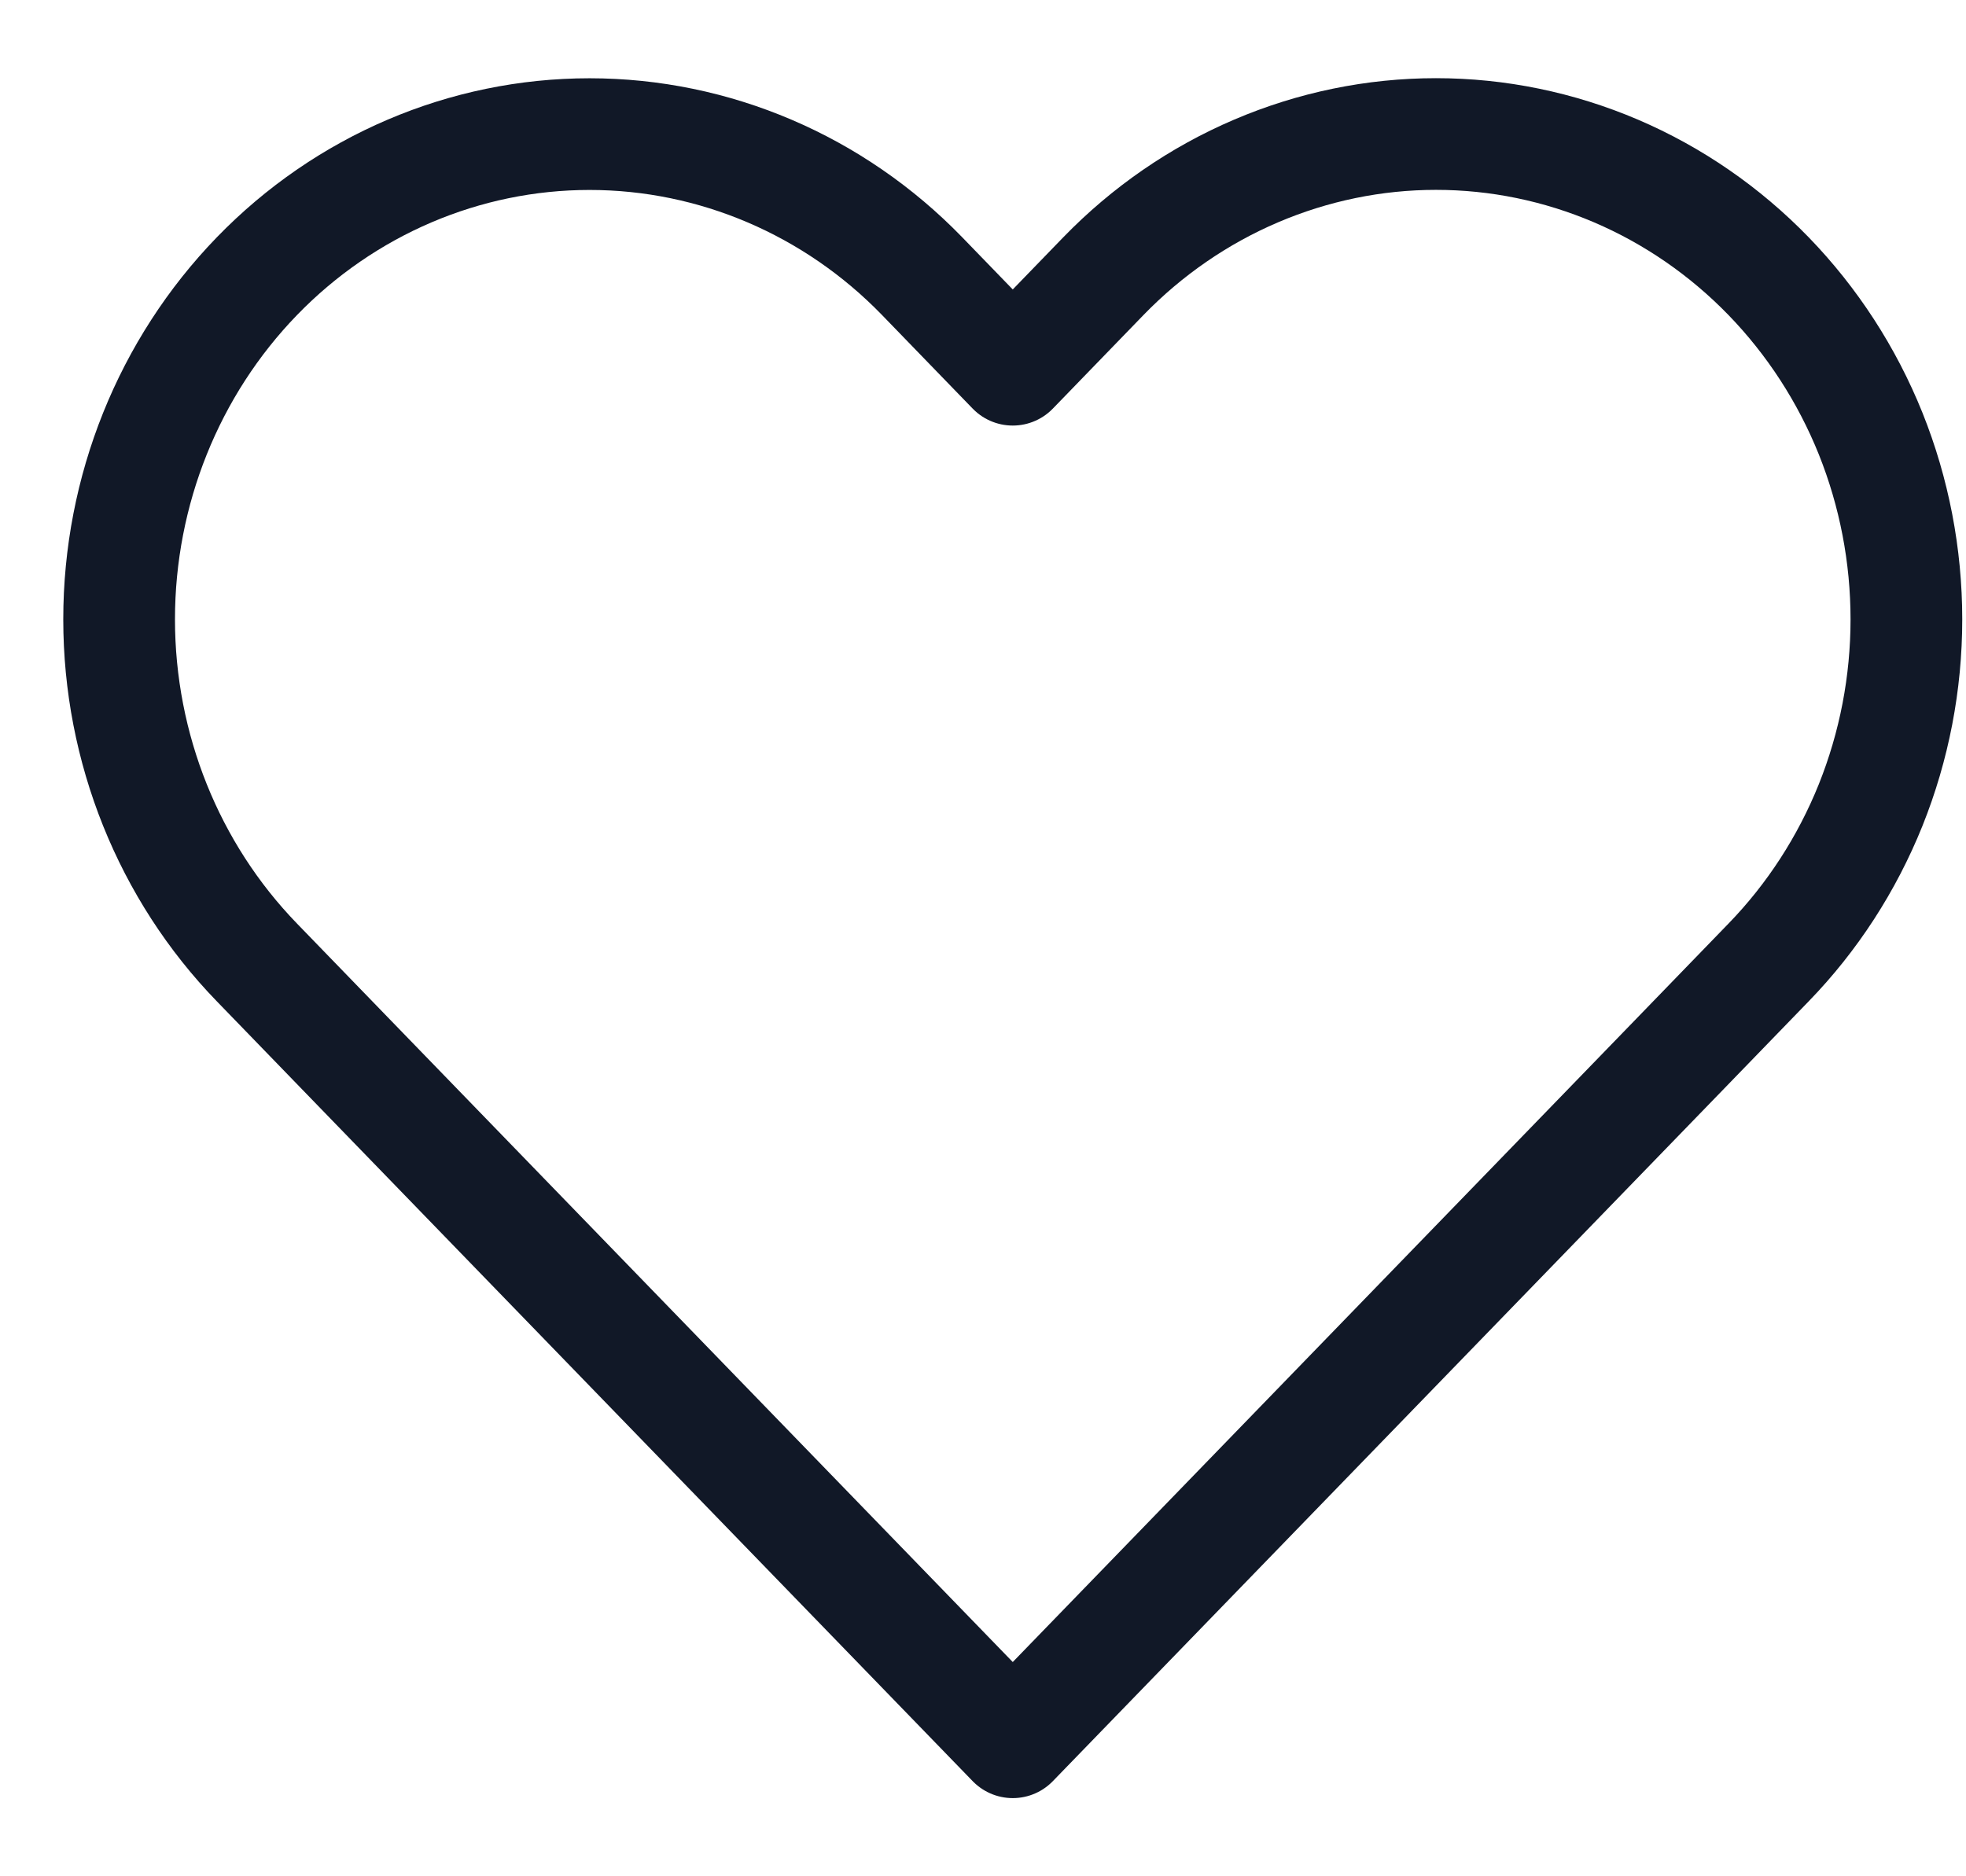 <svg width="22" height="21" viewBox="0 0 22 21" fill="none" xmlns="http://www.w3.org/2000/svg">
<path id="Vector" d="M19.791 3.091C19.302 2.587 18.722 2.187 18.084 1.914C17.445 1.641 16.761 1.5 16.069 1.5C15.378 1.5 14.694 1.641 14.055 1.914C13.416 2.187 12.836 2.587 12.347 3.091L11.333 4.138L10.319 3.091C9.332 2.073 7.993 1.501 6.597 1.501C5.201 1.501 3.862 2.073 2.875 3.091C1.888 4.11 1.333 5.491 1.333 6.932C1.333 8.372 1.888 9.754 2.875 10.772L3.889 11.819L11.333 19.5L18.777 11.819L19.791 10.772C20.28 10.268 20.668 9.669 20.933 9.01C21.197 8.351 21.333 7.645 21.333 6.932C21.333 6.219 21.197 5.512 20.933 4.853C20.668 4.194 20.28 3.596 19.791 3.091ZM19.791 3.091V3.091Z" stroke="#111827" stroke-width="1.25" stroke-linejoin="round"/>
</svg>

